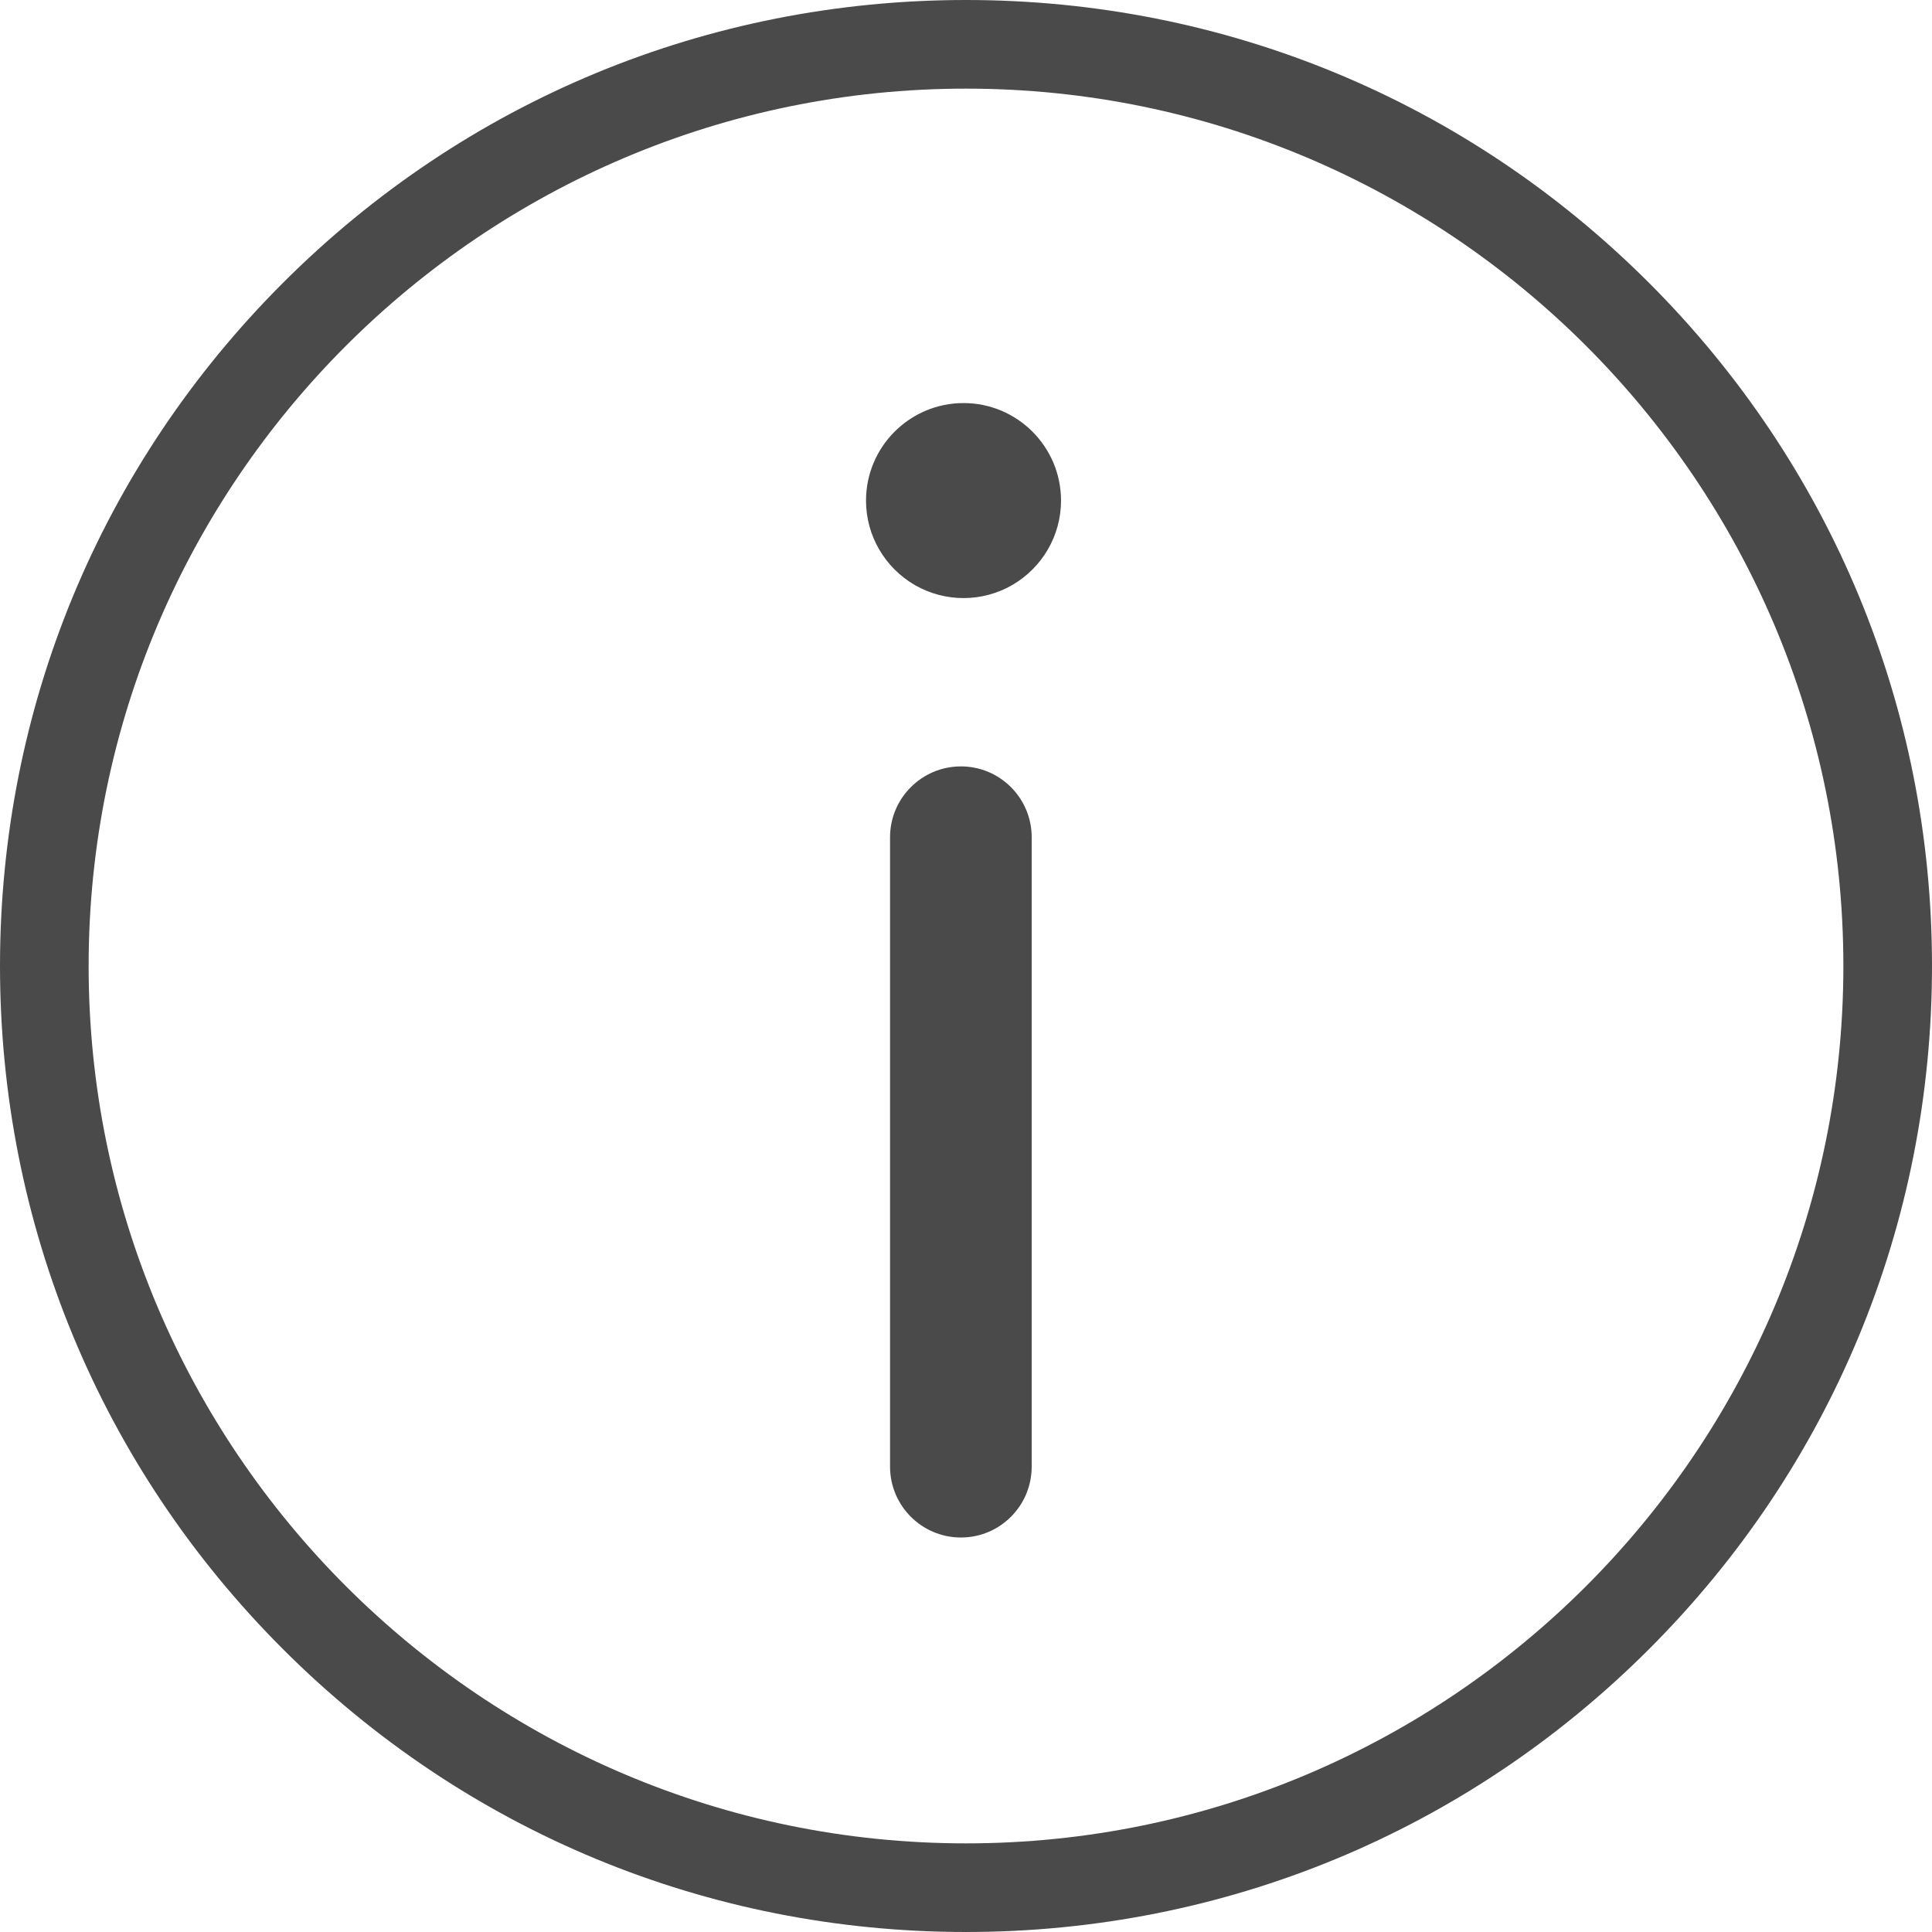 ﻿<?xml version="1.0" encoding="utf-8"?>
<svg version="1.1" xmlns:xlink="http://www.w3.org/1999/xlink" width="16px" height="16px" xmlns="http://www.w3.org/2000/svg">
  <g transform="matrix(1 0 0 1 -1775 -397 )">
    <path d="M 8 16  C 5.863 16  3.854 15.168  2.343 13.657  C 0.832 12.146  0 10.137  0 8  C 0 5.863  0.832 3.854  2.343 2.343  C 3.854 0.832  5.863 0  8 0  C 10.137 0  12.146 0.832  13.657 2.343  C 15.168 3.854  16 5.863  16 8  C 16 10.137  15.168 12.146  13.657 13.657  C 12.146 15.168  10.137 16  8 16  Z M 8 0.734  C 3.993 0.734  0.734 3.993  0.734 8  C 0.734 12.007  3.993 15.266  8 15.266  C 12.007 15.266  15.266 12.007  15.266 8  C 15.266 3.993  12.007 0.734  8 0.734  Z M 7.958 12.733  C 7.634 12.733  7.371 12.47  7.371 12.146  C 7.371 12.146  7.371 6.934  7.371 6.934  C 7.371 6.61  7.634 6.347  7.958 6.347  C 8.282 6.347  8.544 6.61  8.544 6.934  C 8.544 6.934  8.544 12.146  8.544 12.146  C 8.544 12.47  8.282 12.733  7.958 12.733  Z M 7.576 4.845  C 7.326 4.7  7.172 4.434  7.172 4.146  C 7.172 3.7  7.534 3.338  7.98 3.338  C 8.425 3.338  8.787 3.7  8.787 4.146  C 8.787 4.434  8.633 4.7  8.383 4.845  C 8.133 4.989  7.826 4.989  7.576 4.845  Z " fill-rule="nonzero" fill="#4a4a4a" stroke="none" transform="matrix(1 0 0 1 1775 397 )" />
  </g>
</svg>